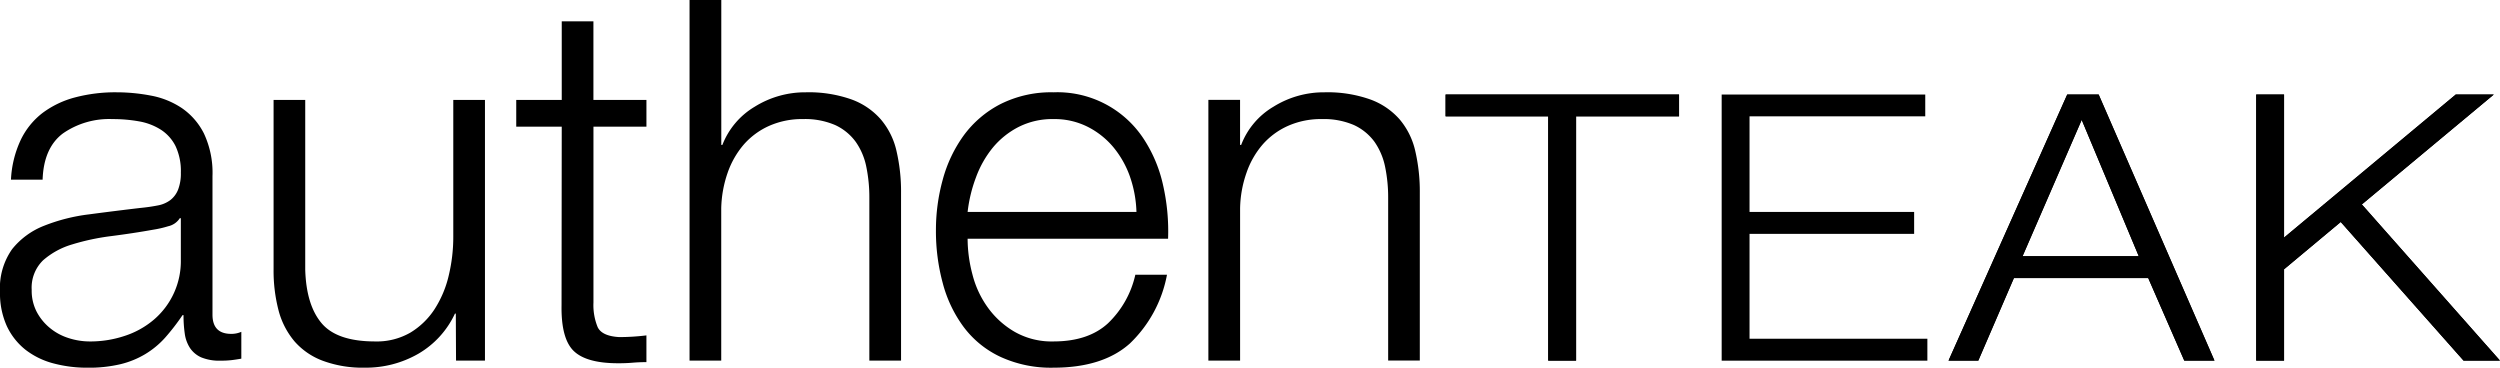 <svg xmlns="http://www.w3.org/2000/svg" width="353.895" height="52.049" viewBox="0 0 353.895 52.049">
  <g id="Group_132" data-name="Group 132" transform="translate(-103.312 -69.298)">
    <path id="Path_1" data-name="Path 1" d="M106.223,91.057a10.573,10.573,0,0,1,3.1-3.859,13.3,13.3,0,0,1,4.619-2.212,22.313,22.313,0,0,1,5.864-.721,25.758,25.758,0,0,1,4.861.466,11.706,11.706,0,0,1,4.367,1.756,9.565,9.565,0,0,1,3.146,3.608,13.1,13.1,0,0,1,1.211,6.043v19.6q0,2.722,2.65,2.723a3.473,3.473,0,0,0,1.433-.291v3.8q-.8.139-1.4.21a13.3,13.3,0,0,1-1.54.074,6.7,6.7,0,0,1-2.736-.466,3.736,3.736,0,0,1-1.587-1.323,4.94,4.94,0,0,1-.744-2.04,17.886,17.886,0,0,1-.176-2.614h-.142A31.183,31.183,0,0,1,126.685,119a12.3,12.3,0,0,1-2.8,2.319,12.592,12.592,0,0,1-3.5,1.43,19.236,19.236,0,0,1-4.693.5,18.326,18.326,0,0,1-4.827-.613,11.011,11.011,0,0,1-3.942-1.925,9.3,9.3,0,0,1-2.649-3.362,11.245,11.245,0,0,1-.962-4.835,9.559,9.559,0,0,1,1.716-6.045,10.83,10.83,0,0,1,4.541-3.319,25.586,25.586,0,0,1,6.36-1.608q3.54-.47,7.191-.9c.95-.091,1.785-.215,2.5-.356a4.261,4.261,0,0,0,1.788-.751,3.5,3.5,0,0,0,1.105-1.468,6.325,6.325,0,0,0,.4-2.436,8.28,8.28,0,0,0-.751-3.749,5.912,5.912,0,0,0-2.082-2.325A8.46,8.46,0,0,0,123,88.38a20.973,20.973,0,0,0-3.765-.322,11.446,11.446,0,0,0-7.026,2.037q-2.716,2.047-2.865,6.54h-4.48a14.862,14.862,0,0,1,1.36-5.578m22.544,11.025a2.61,2.61,0,0,1-1.648,1.144,15.108,15.108,0,0,1-2.142.492c-1.913.344-3.882.64-5.905.9a32.66,32.66,0,0,0-5.55,1.182,10.906,10.906,0,0,0-4.116,2.25,5.4,5.4,0,0,0-1.608,4.189,6.5,6.5,0,0,0,.677,3.04,7.4,7.4,0,0,0,1.826,2.285,7.827,7.827,0,0,0,2.651,1.47,9.763,9.763,0,0,0,3.078.5,15.386,15.386,0,0,0,4.936-.788,12.147,12.147,0,0,0,4.115-2.287,10.885,10.885,0,0,0,3.829-8.521v-5.853Z" transform="translate(0 -1.901)"/>
    <path id="Path_2" data-name="Path 2" d="M173.5,122.4l-.031-6.651h-.123a12.827,12.827,0,0,1-5.181,5.682,14.851,14.851,0,0,1-7.55,1.97,16.24,16.24,0,0,1-5.973-.975,9.9,9.9,0,0,1-4-2.741,11.158,11.158,0,0,1-2.257-4.361,22.245,22.245,0,0,1-.712-5.868V85.5h4.48V109.53q.147,5.013,2.323,7.585t7.558,2.574a9.521,9.521,0,0,0,5-1.248,10.685,10.685,0,0,0,3.434-3.328,15.1,15.1,0,0,0,2-4.761,23.38,23.38,0,0,0,.643-5.462V85.5h4.484V122.4Z" transform="translate(-5.633 -2.057)"/>
    <path id="Path_3" data-name="Path 3" d="M205.452,83.88v3.792h-7.5v24.913a8.19,8.19,0,0,0,.6,3.47c.409.839,1.418,1.305,3.041,1.4a31.592,31.592,0,0,0,3.857-.24V121q-1,0-2,.084c-.668.058-1.34.076-2,.076q-4.507,0-6.3-1.749t-1.714-6.477l.027-25.266h-6.441V83.88h6.441V72.76h4.484V83.88Z" transform="translate(-10.632 -0.44)"/>
    <path id="Path_4" data-name="Path 4" d="M219.618,69.3V89.814h.154a10.853,10.853,0,0,1,4.573-5.407,13.463,13.463,0,0,1,7.215-2.042,18.15,18.15,0,0,1,6.466,1A10.055,10.055,0,0,1,242.2,86.2a10.417,10.417,0,0,1,2.217,4.461,25.291,25.291,0,0,1,.647,5.937v23.747h-4.488V97.311a21.437,21.437,0,0,0-.43-4.4,9.3,9.3,0,0,0-1.5-3.536,7.457,7.457,0,0,0-2.9-2.371,10.756,10.756,0,0,0-4.544-.85,11.468,11.468,0,0,0-4.828.97,10.415,10.415,0,0,0-3.576,2.638,12.328,12.328,0,0,0-2.289,4.013,16.31,16.31,0,0,0-.9,5.036v21.53h-4.485V69.3Z" transform="translate(-14.201)"/>
    <path id="Path_5" data-name="Path 5" d="M260.242,110.049a13.732,13.732,0,0,0,2.173,4.677,12.205,12.205,0,0,0,3.795,3.441,10.566,10.566,0,0,0,5.5,1.365q4.934,0,7.723-2.572a13.6,13.6,0,0,0,3.867-6.868h4.48a18.014,18.014,0,0,1-5.249,9.726q-3.825,3.427-10.821,3.43a17.066,17.066,0,0,1-7.531-1.547A13.805,13.805,0,0,1,259,117.487a18.183,18.183,0,0,1-2.963-6.219,28.108,28.108,0,0,1-.963-7.471,26.728,26.728,0,0,1,.963-7.162A19.167,19.167,0,0,1,259,90.381a14.917,14.917,0,0,1,5.18-4.431,15.968,15.968,0,0,1,7.538-1.684A14.6,14.6,0,0,1,284.4,90.734a19.553,19.553,0,0,1,2.822,6.652,29.454,29.454,0,0,1,.714,7.606H259.558a19.944,19.944,0,0,0,.684,5.057m22.32-13.786a13.673,13.673,0,0,0-2.327-4.174,11.489,11.489,0,0,0-3.65-2.924,10.4,10.4,0,0,0-4.863-1.109,10.556,10.556,0,0,0-4.936,1.109,11.583,11.583,0,0,0-3.654,2.924,14.535,14.535,0,0,0-2.39,4.218,20.311,20.311,0,0,0-1.183,4.893h23.9a16.6,16.6,0,0,0-.9-4.938" transform="translate(-19.273 -1.901)"/>
    <path id="Path_6" data-name="Path 6" d="M303.736,85.337v6.376h.157a10.717,10.717,0,0,1,4.568-5.406,13.454,13.454,0,0,1,7.215-2.041,18.124,18.124,0,0,1,6.462,1,10.1,10.1,0,0,1,4.183,2.829,10.5,10.5,0,0,1,2.212,4.461,25.292,25.292,0,0,1,.647,5.937v23.747H324.7V99.212a21.265,21.265,0,0,0-.432-4.4,9.468,9.468,0,0,0-1.5-3.535,7.5,7.5,0,0,0-2.9-2.371,10.731,10.731,0,0,0-4.54-.85,11.448,11.448,0,0,0-4.826.97,10.394,10.394,0,0,0-3.577,2.638,12.118,12.118,0,0,0-2.284,4.013,15.987,15.987,0,0,0-.9,5.035v21.531H299.25V85.337Z" transform="translate(-24.883 -1.901)"/>
    <path id="Path_7" data-name="Path 7" d="M370.762,84.629v3.088H356.188v34.575h-3.946V87.717H337.716V84.629Z" transform="translate(-29.768 -1.947)"/>
    <path id="Path_8" data-name="Path 8" d="M370.762,84.629v3.088H356.188v34.575h-3.946V87.717H337.716V84.629Z" transform="translate(-29.768 -1.947)"/>
    <path id="Path_9" data-name="Path 9" d="M411.3,84.629v3.088H386.426v13.532h23.3v3.1h-23.3v14.848H411.6v3.1H382.481V84.629Z" transform="translate(-35.453 -1.947)"/>
    <path id="Path_10" data-name="Path 10" d="M440.519,84.627l16.393,37.663h-4.275l-5.1-11.68H428.519l-5.037,11.68h-4.214l16.8-37.663Zm5.678,22.885-8.078-19.3-8.372,19.3Z" transform="translate(-40.125 -1.947)"/>
    <path id="Path_11" data-name="Path 11" d="M440.519,84.627l16.393,37.663h-4.275l-5.1-11.68H428.519l-5.037,11.68h-4.214l16.8-37.663Zm5.678,22.885-8.078-19.3-8.372,19.3Z" transform="translate(-40.125 -1.947)"/>
    <path id="Path_12" data-name="Path 12" d="M473.1,84.629v20.248l24.3-20.248h5.386l-18.676,15.553,19.556,22.11h-5.157l-17.387-19.626-8.022,6.695v12.931h-3.941V84.629Z" transform="translate(-46.461 -1.947)"/>
    <path id="Path_13" data-name="Path 13" d="M473.1,84.629v20.248l24.3-20.248h5.386l-18.676,15.553,19.556,22.11h-5.157l-17.387-19.626-8.022,6.695v12.931h-3.941V84.629Z" transform="translate(-46.461 -1.947)"/>
  </g>
</svg>
